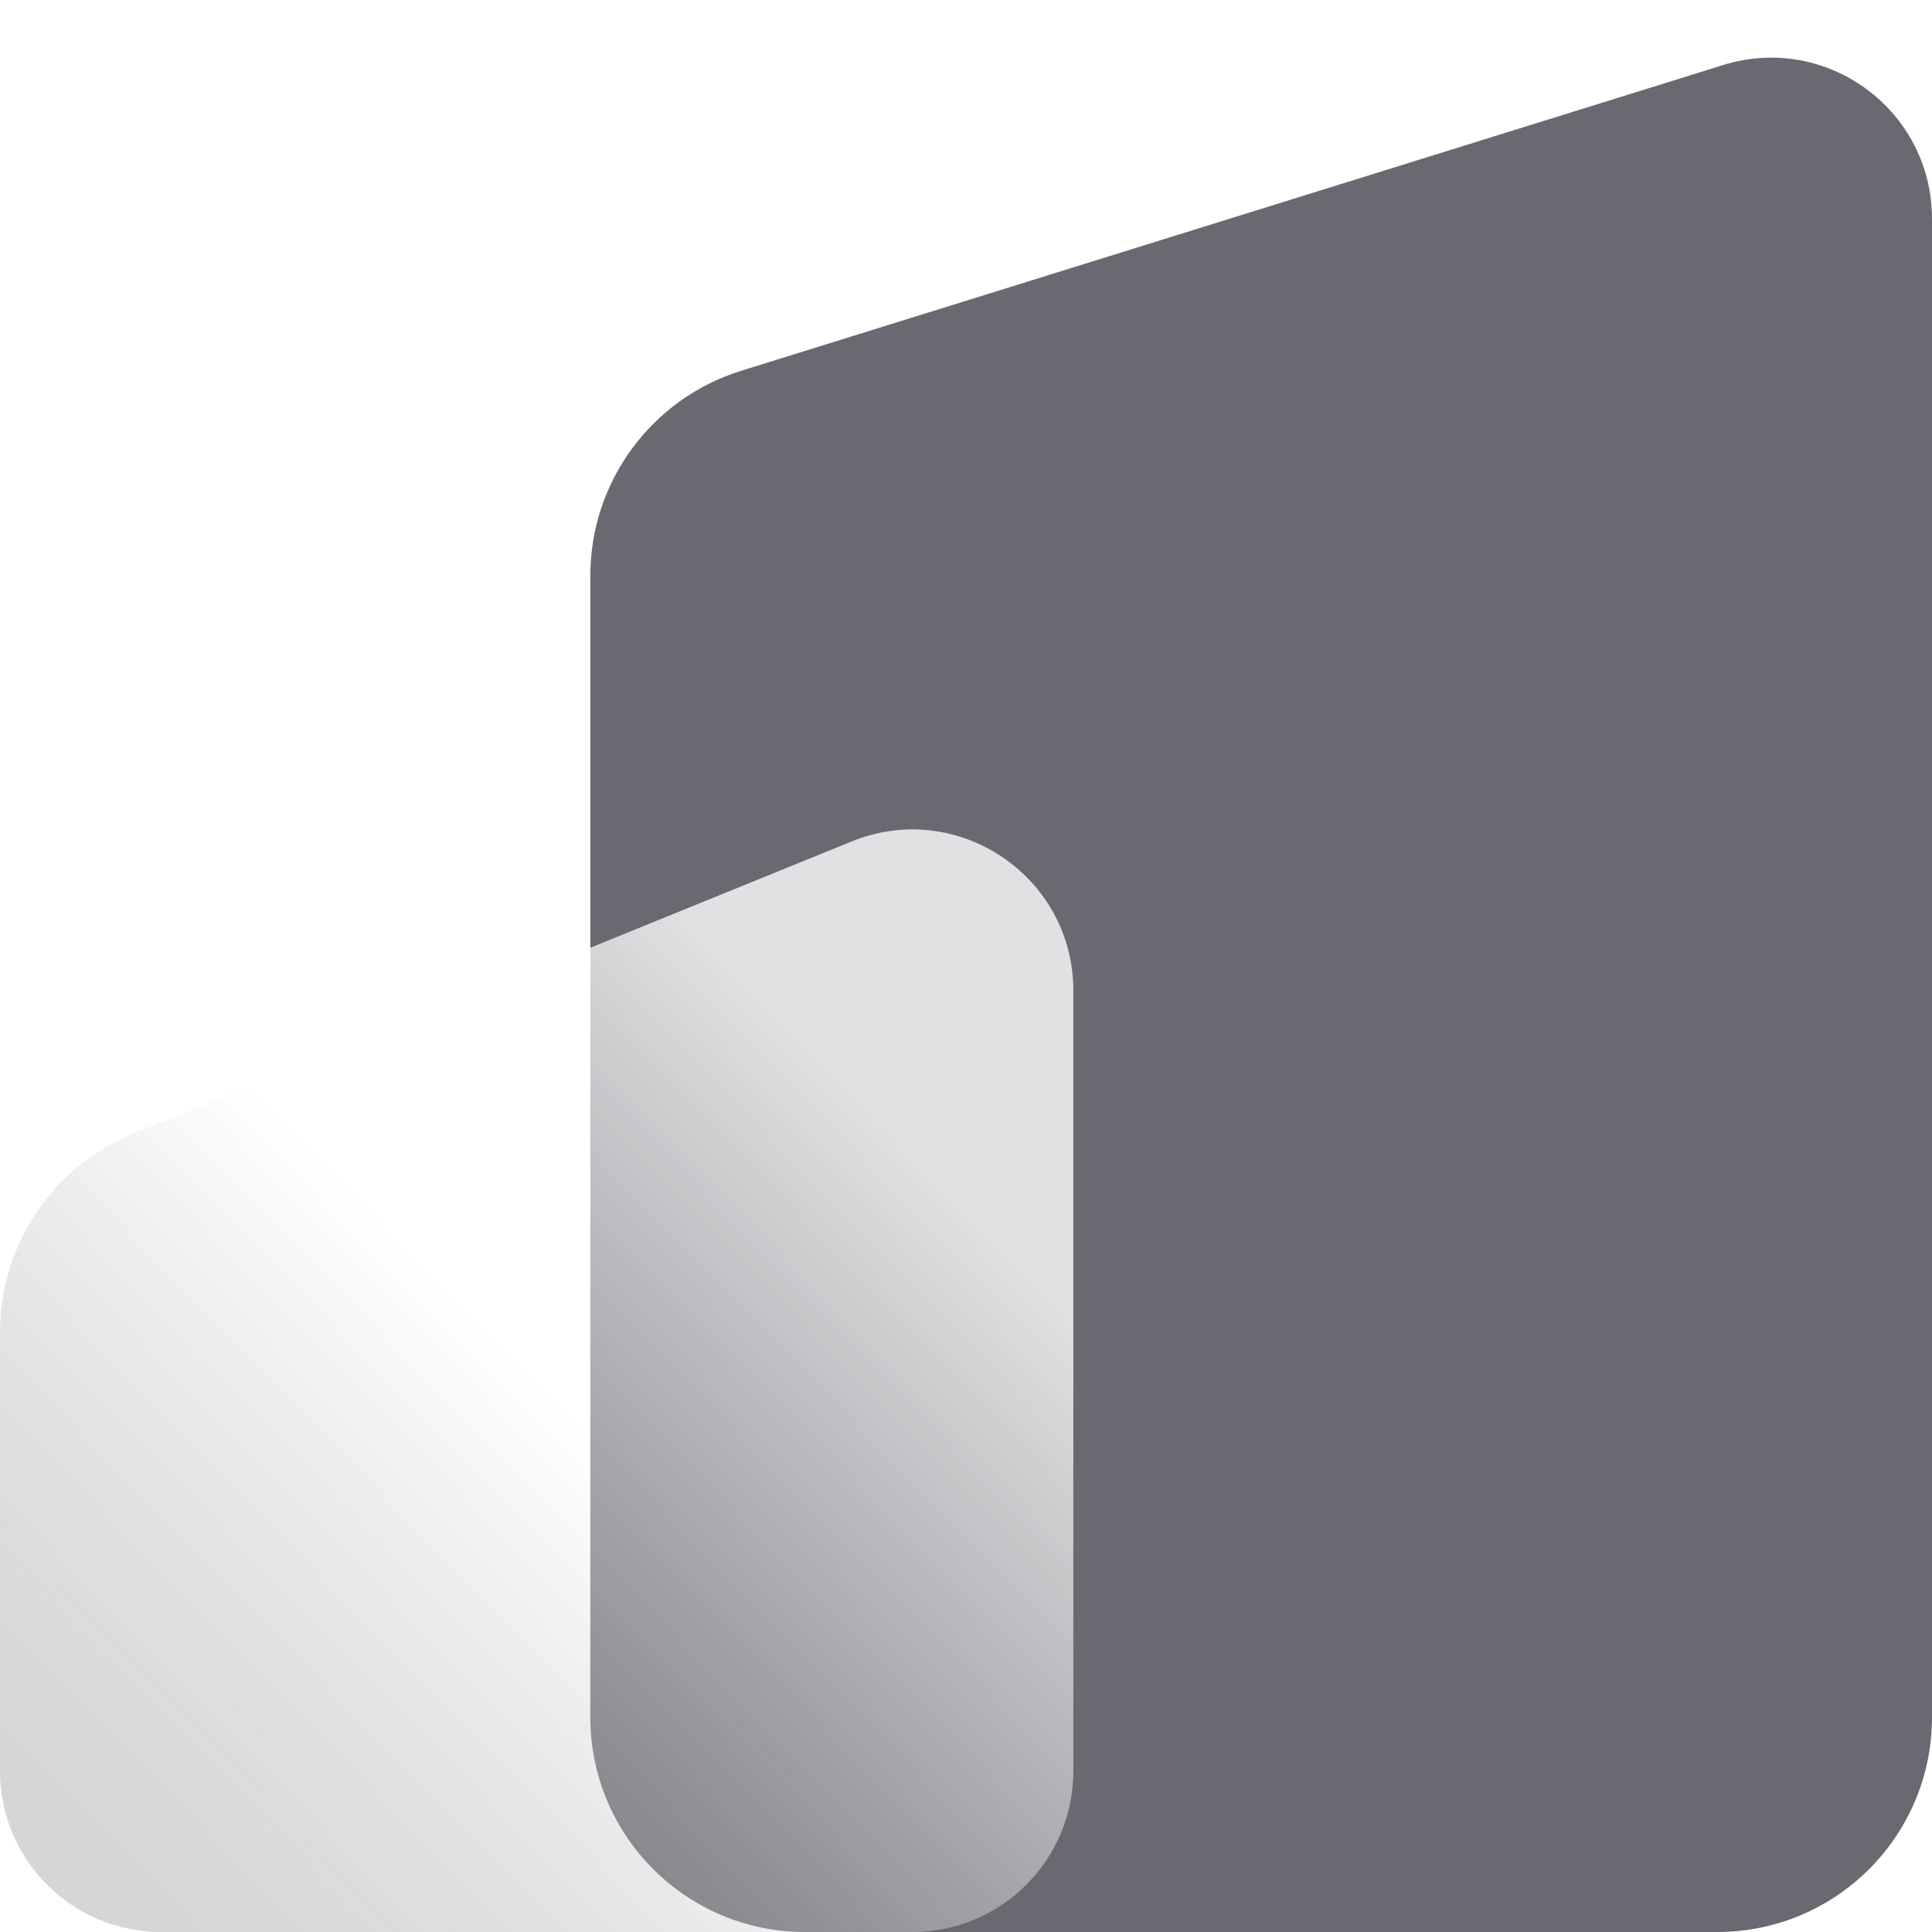 <svg xmlns="http://www.w3.org/2000/svg" xmlns:xlink="http://www.w3.org/1999/xlink" fill="none" version="1.1" width="36" height="36" viewBox="0 0 36 36"><defs><filter id="master_svg0_2125_29054" filterUnits="objectBoundingBox" color-interpolation-filters="sRGB" x="0" y="0" width="20" height="22"><feFlood flood-opacity="0" result="BackgroundImageFix"/><feBlend mode="normal" in="SourceGraphic" in2="BackgroundImageFix" result="shape"/><feGaussianBlur in="BackgroundImage" stdDeviation="5"/><feComposite in2="SourceAlpha" operator="in" result="effect1_foregroundBlur"/><feBlend mode="normal" in="SourceGraphic" in2="effect1_foregroundBlur" result="shape"/></filter><linearGradient x1="0.851" y1="0.224" x2="0.085" y2="1" id="master_svg1_2125_29046"><stop offset="5.714%" stop-color="#FFFFFF" stop-opacity="1"/><stop offset="41.506%" stop-color="#FFFFFF" stop-opacity="0.51"/><stop offset="97.143%" stop-color="#636060" stop-opacity="0.33"/></linearGradient></defs><g><g></g><g><path d="M11,32C11,34.209,12.791,36,15,36L32,36C34.209,36,36,34.209,36,32L36,4.076C36,2.053,34.039,0.61,32.108,1.212L13.811,6.909C12.139,7.429,11,8.977,11,10.728L11,32Z" fill="#44444F" fill-opacity="0.8"/></g><g style="opacity:0.8;" filter="url(#master_svg0_2125_29054)"><path d="M0,24.824L0,33C0,34.657,1.343,36,3,36L17,36C18.657,36,20,34.657,20,33L20,18.458C20,16.329,17.843,14.877,15.87,15.679L2.493,21.119C0.986,21.732,0,23.197,0,24.824Z" fill="url(#master_svg1_2125_29046)" fill-opacity="1"/></g></g></svg>
